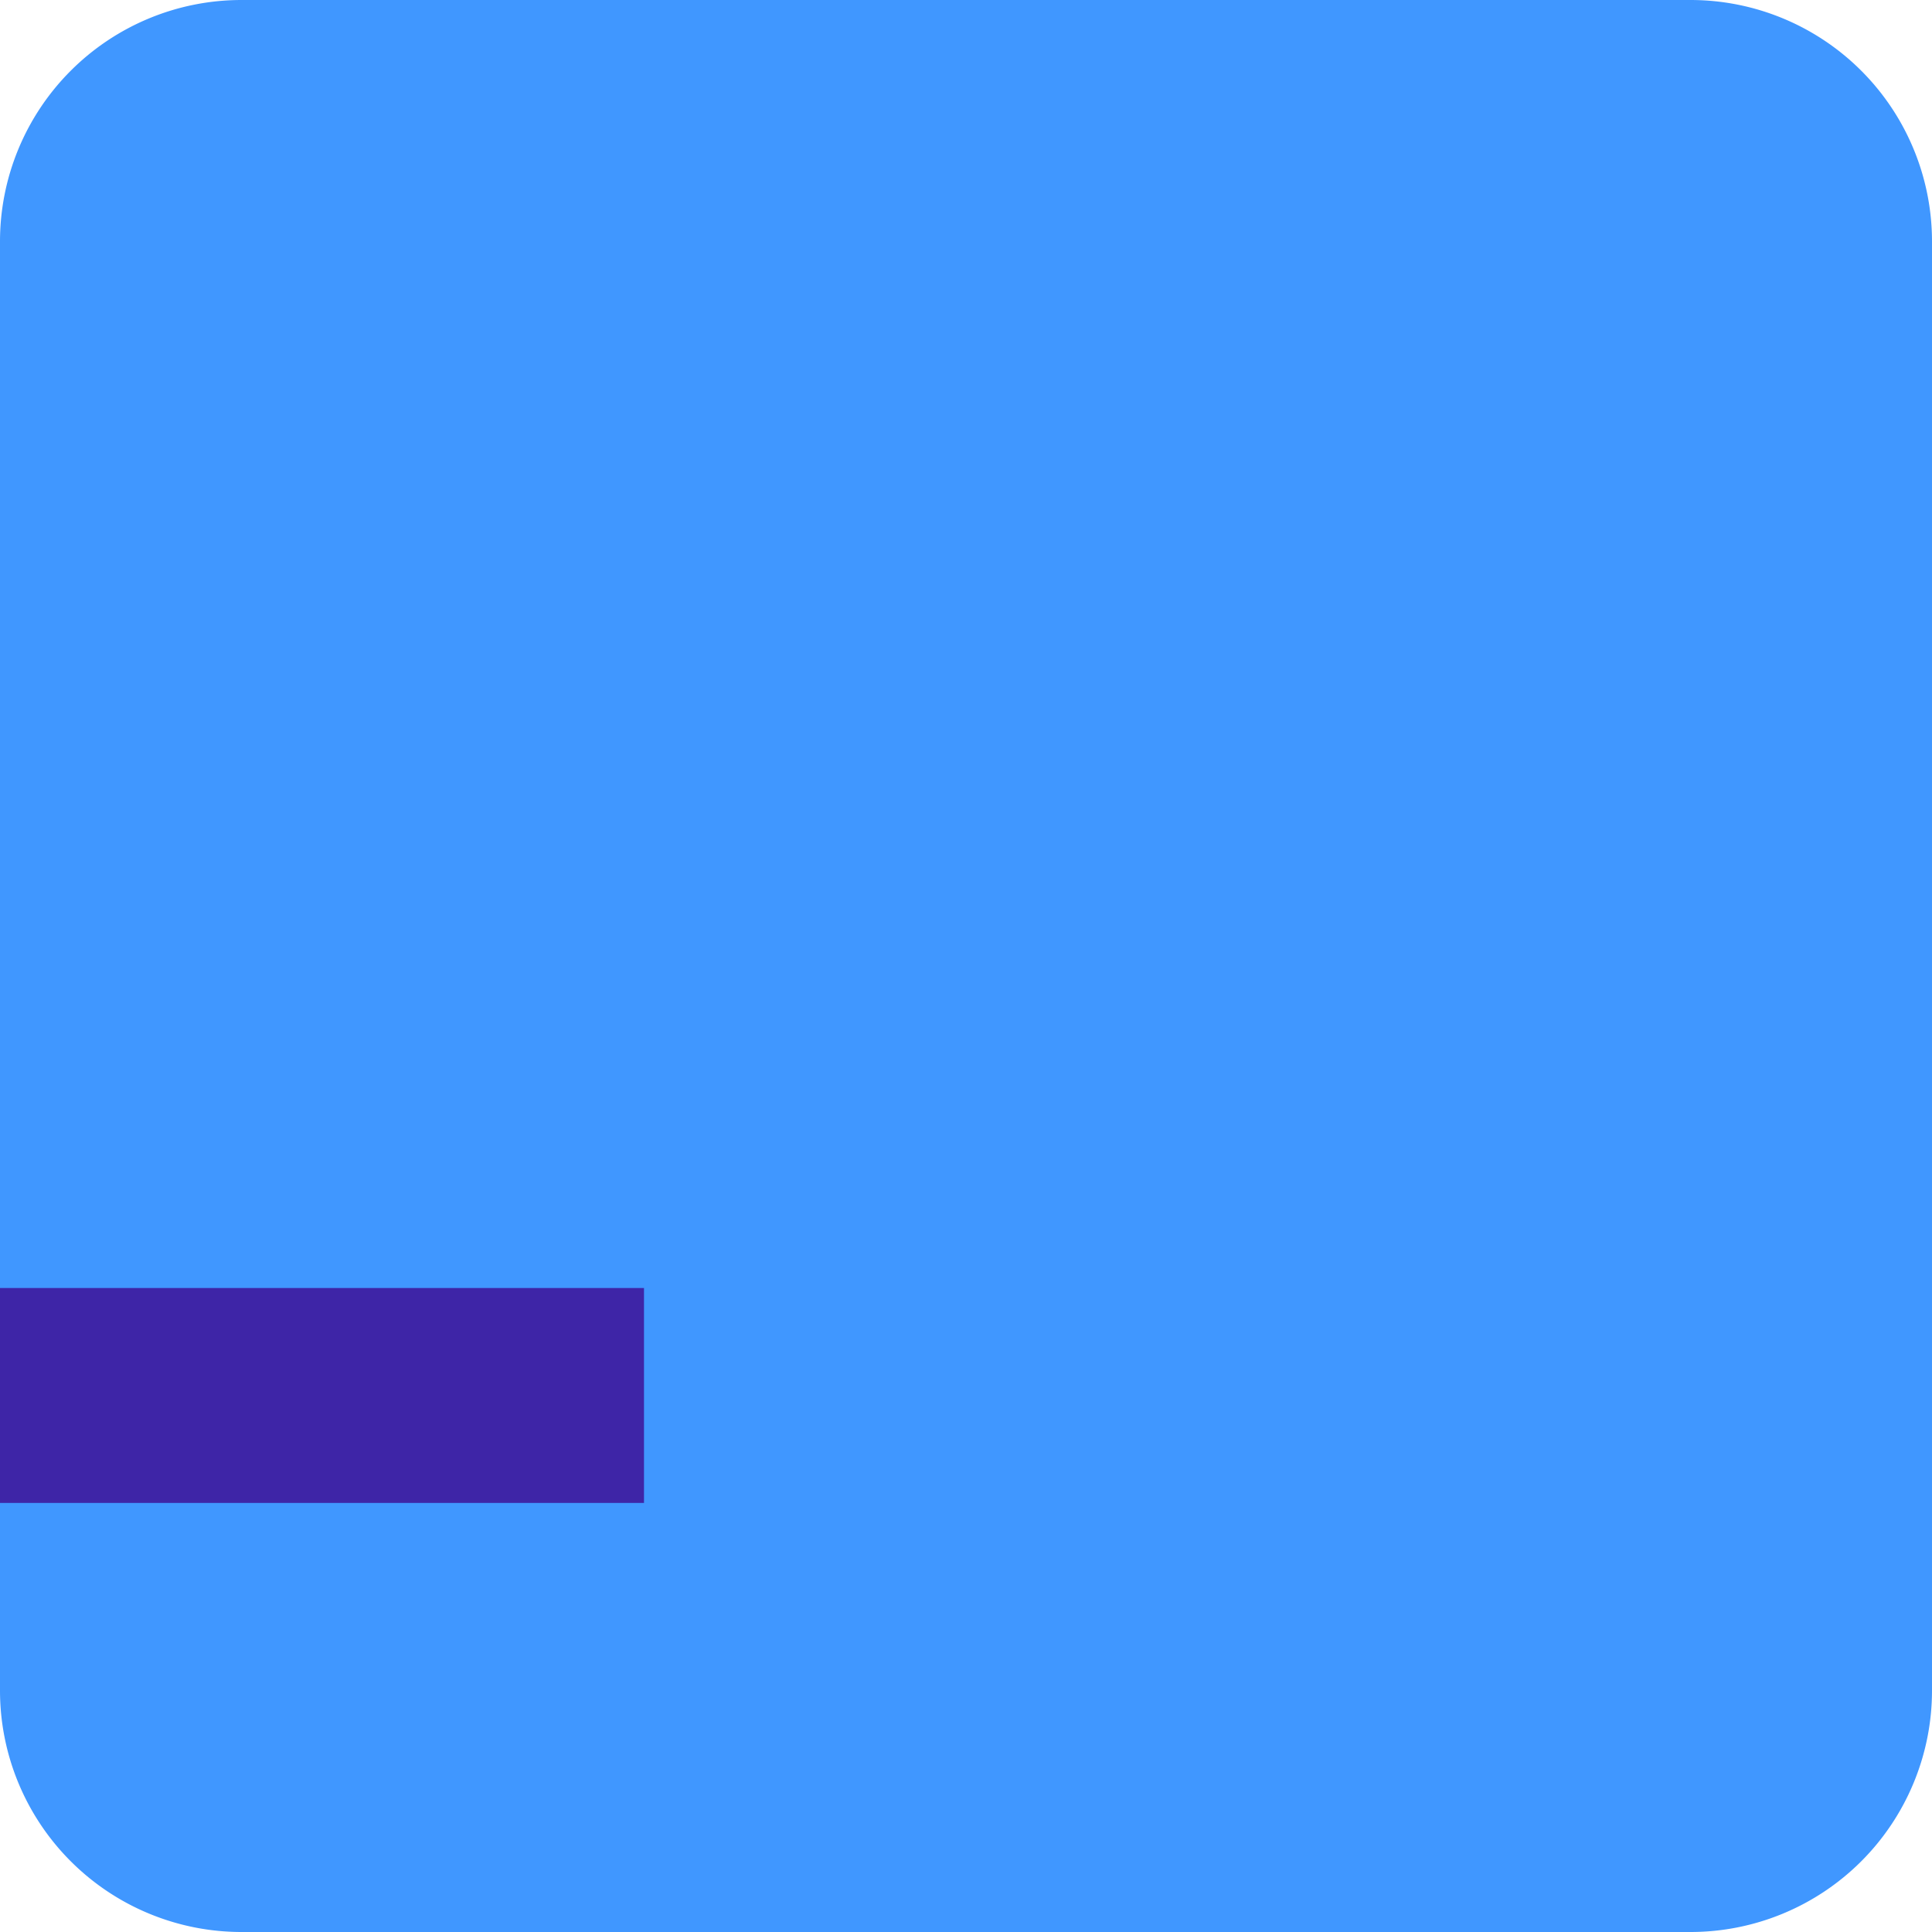 <svg id="Réteg_1" data-name="Réteg 1" xmlns="http://www.w3.org/2000/svg" viewBox="0 0 24 24"><title>junior</title><g id="Icon-_-Junior" data-name="Icon- -Junior"><g id="Group-7"><path id="Fill-1" d="M21,0H3A3,3,0,0,0,0,3V21a3,3,0,0,0,3,3H21a3,3,0,0,0,3-3V3a3,3,0,0,0-3-3" style="fill:#4097ff"/><polygon id="Fill-3" points="0 18.67 8 18.67 8 16 0 16 0 18.67" style="fill:#3e25a7"/></g></g></svg>